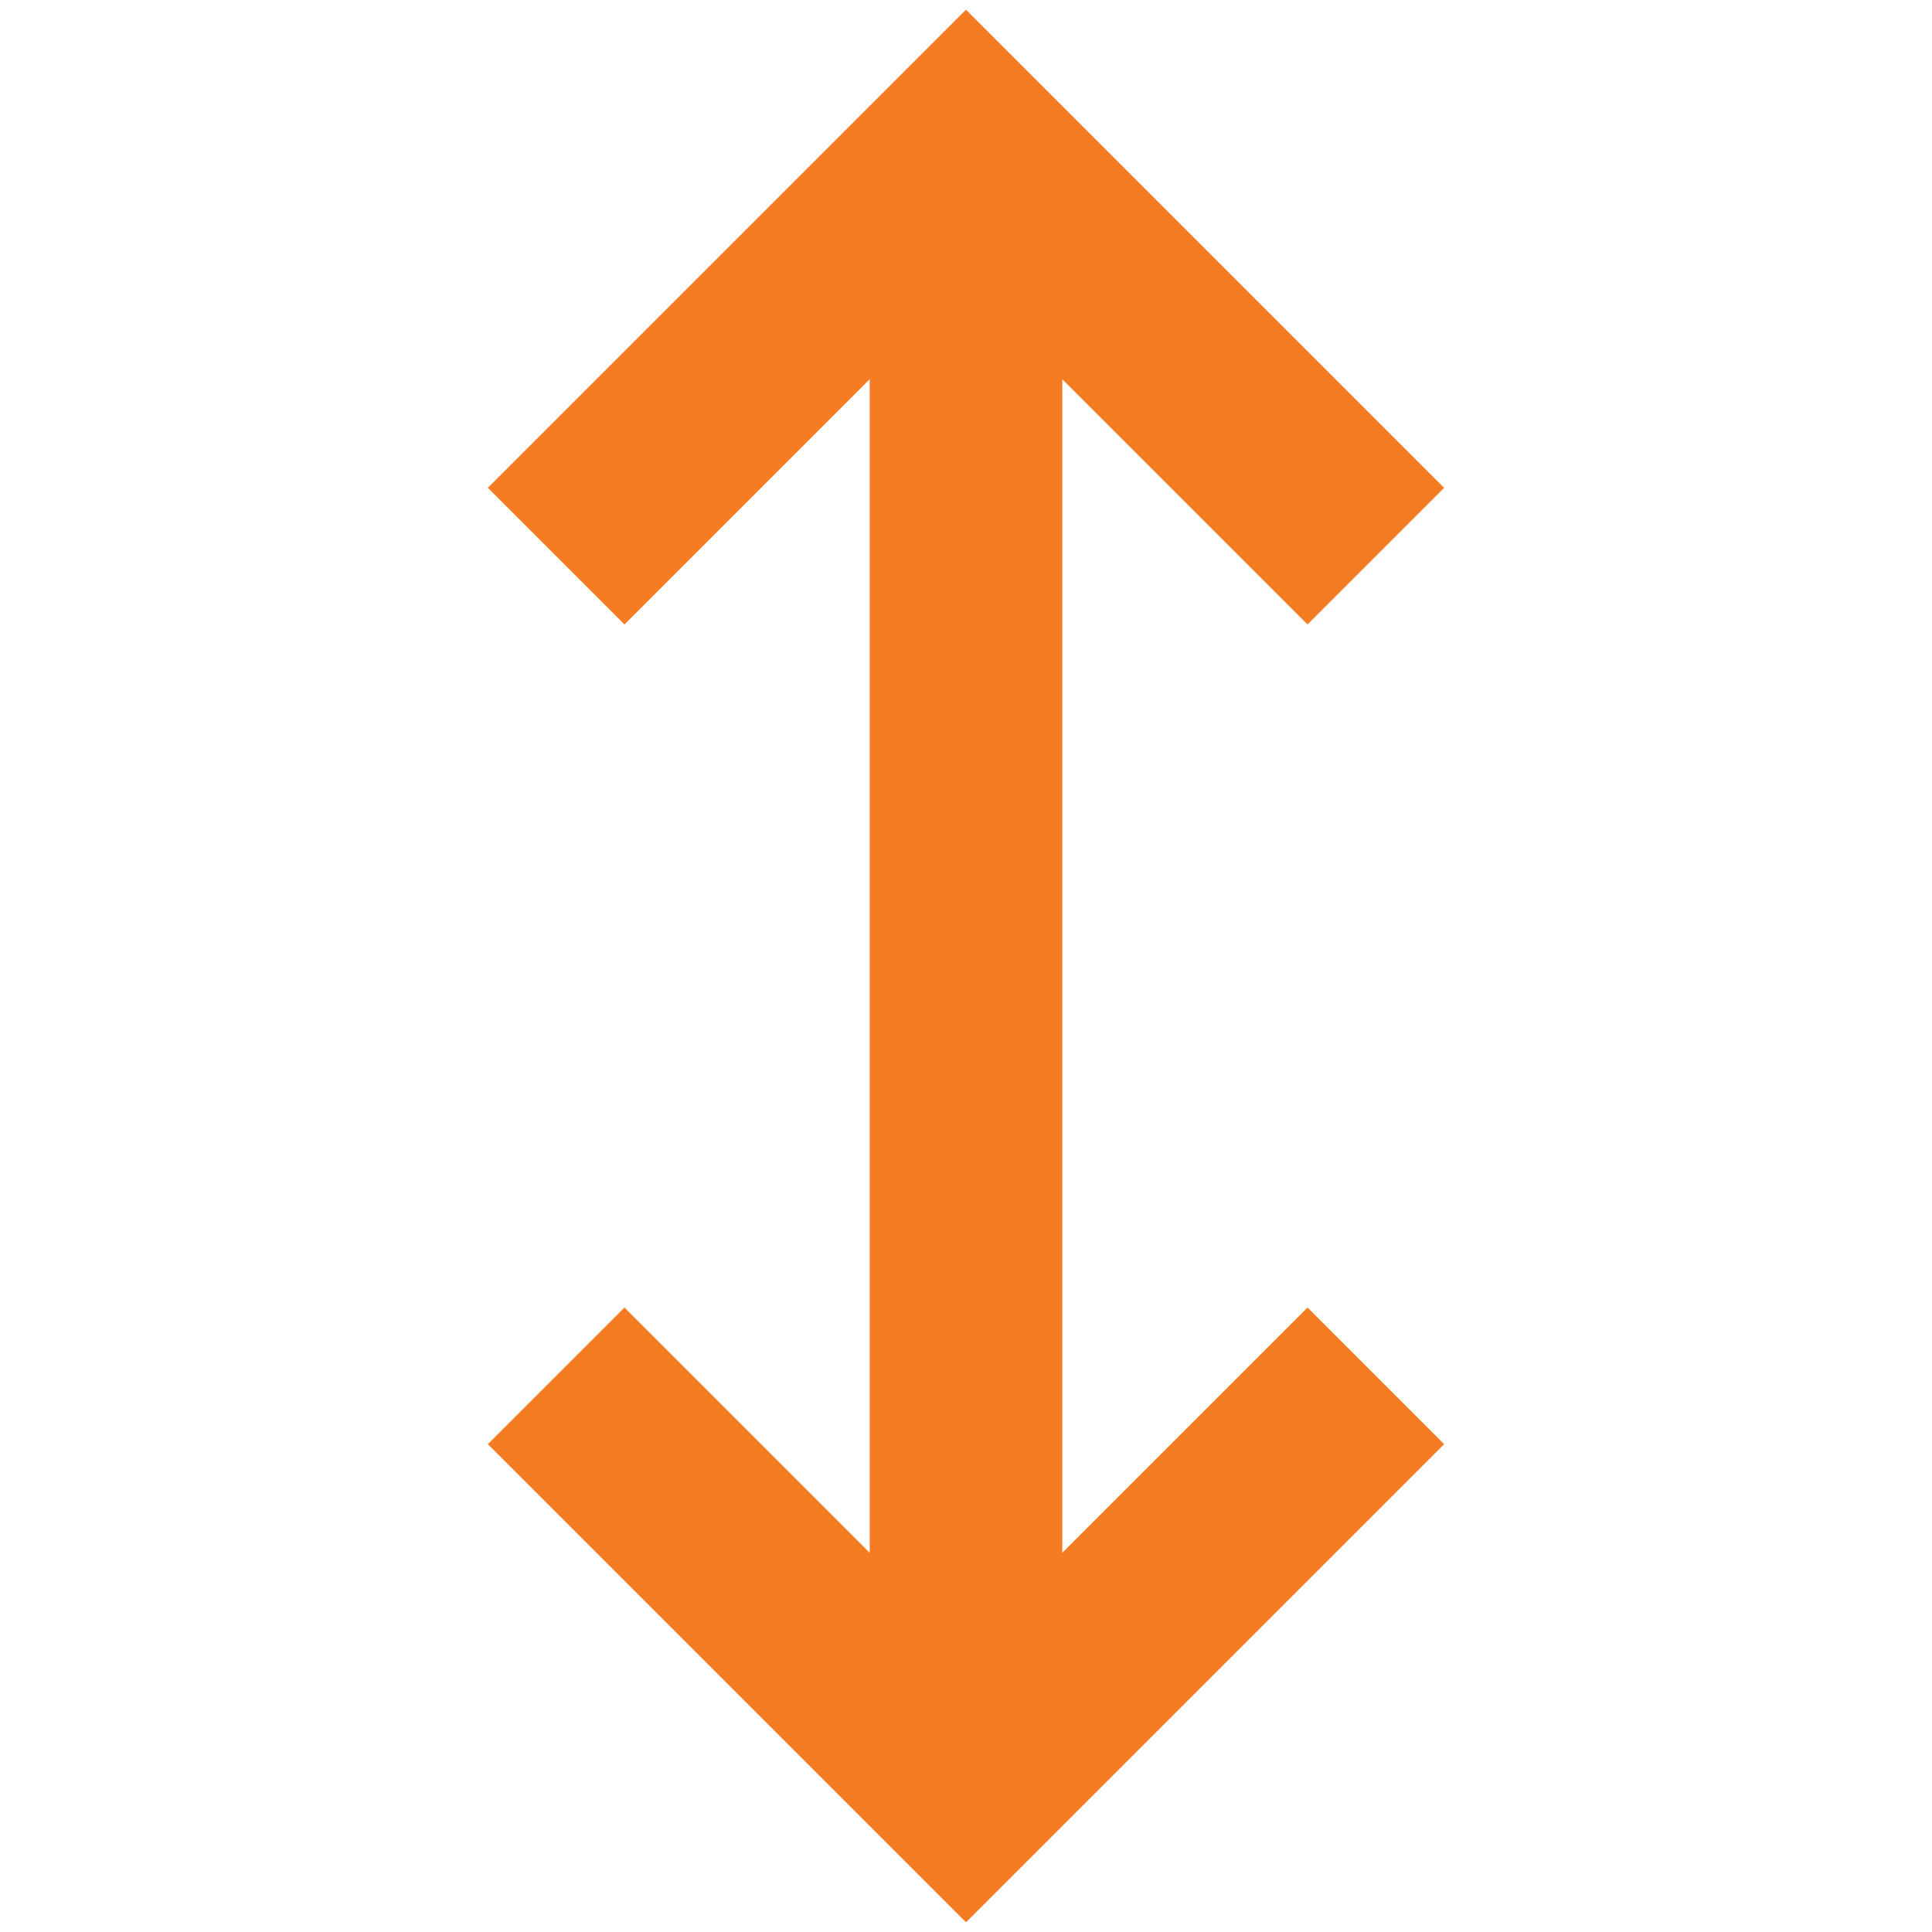 
<svg width="20px" height="20px" viewBox="20 23 20 20" version="1.1" xmlns="http://www.w3.org/2000/svg" xmlns:xlink="http://www.w3.org/1999/xlink">
    <!-- Generator: Sketch 41.2 (35397) - http://www.bohemiancoding.com/sketch -->
    <desc>Created with Sketch.</desc>
    <defs></defs>
    <path d="M26.41,38 L35,29.41 L35,33 L37,33 L37,26 L30,26 L30,28 L33.59,28 L25,36.59 L25,33 L23,33 L23,38.5 L23,40 L30,40 L30,38 L26.41,38 Z" id="Combined-Shape" stroke="none" fill="#F57C23" fill-rule="evenodd" transform="translate(30, 33) rotate(-45) translate(-30, -33) "></path>
</svg>